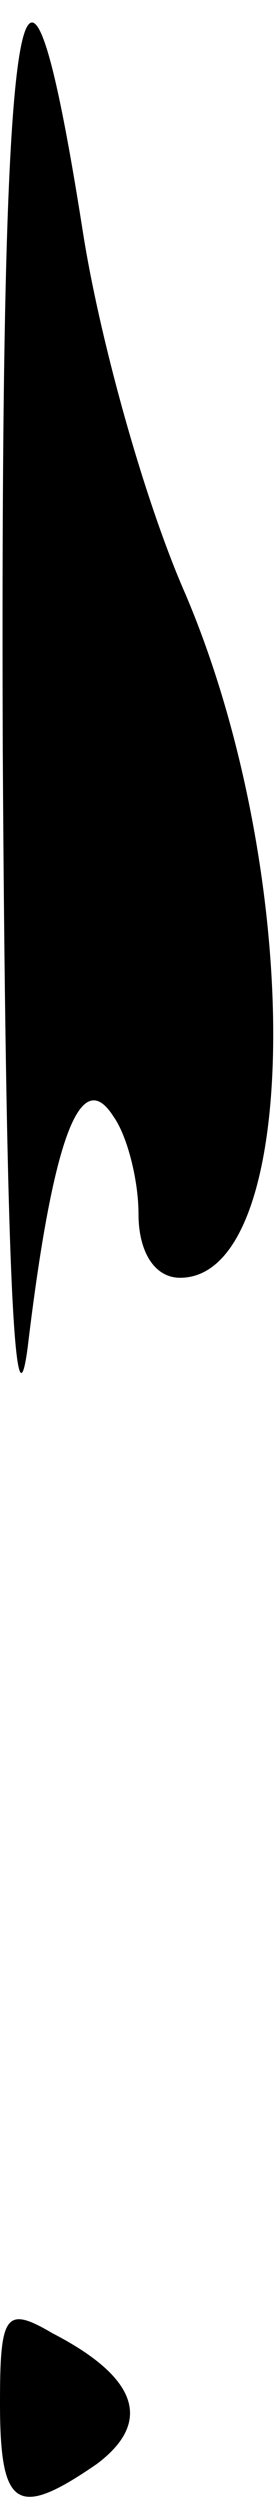 <?xml version="1.0" standalone="no"?>
<!DOCTYPE svg PUBLIC "-//W3C//DTD SVG 20010904//EN"
 "http://www.w3.org/TR/2001/REC-SVG-20010904/DTD/svg10.dtd">
<svg version="1.0" xmlns="http://www.w3.org/2000/svg"
 width="10pt" height="90pt" viewBox="0 0 10 90"
 preserveAspectRatio="xMidYMid meet">
<g transform="translate(0,90) scale(0.1,-0.1)"
fill="#000000" stroke="none">
<path fill="#000000" stroke="none" d="M1 630 c1 -173 4 -253 9 -215 9 75 19
102 31 83 5 -7 9 -23 9 -35 0 -14 6 -23 15 -23 44 0 45 145 2 246 -15 34 -31
92 -37 130 -22 140 -30 91 -29 -186z"/>
<path fill="#000000" stroke="none" d="M0 35 c0 -38 6 -42 35 -22 20 15 15 31
-16 47 -17 10 -19 7 -19 -25z"/>
</g>
</svg>
